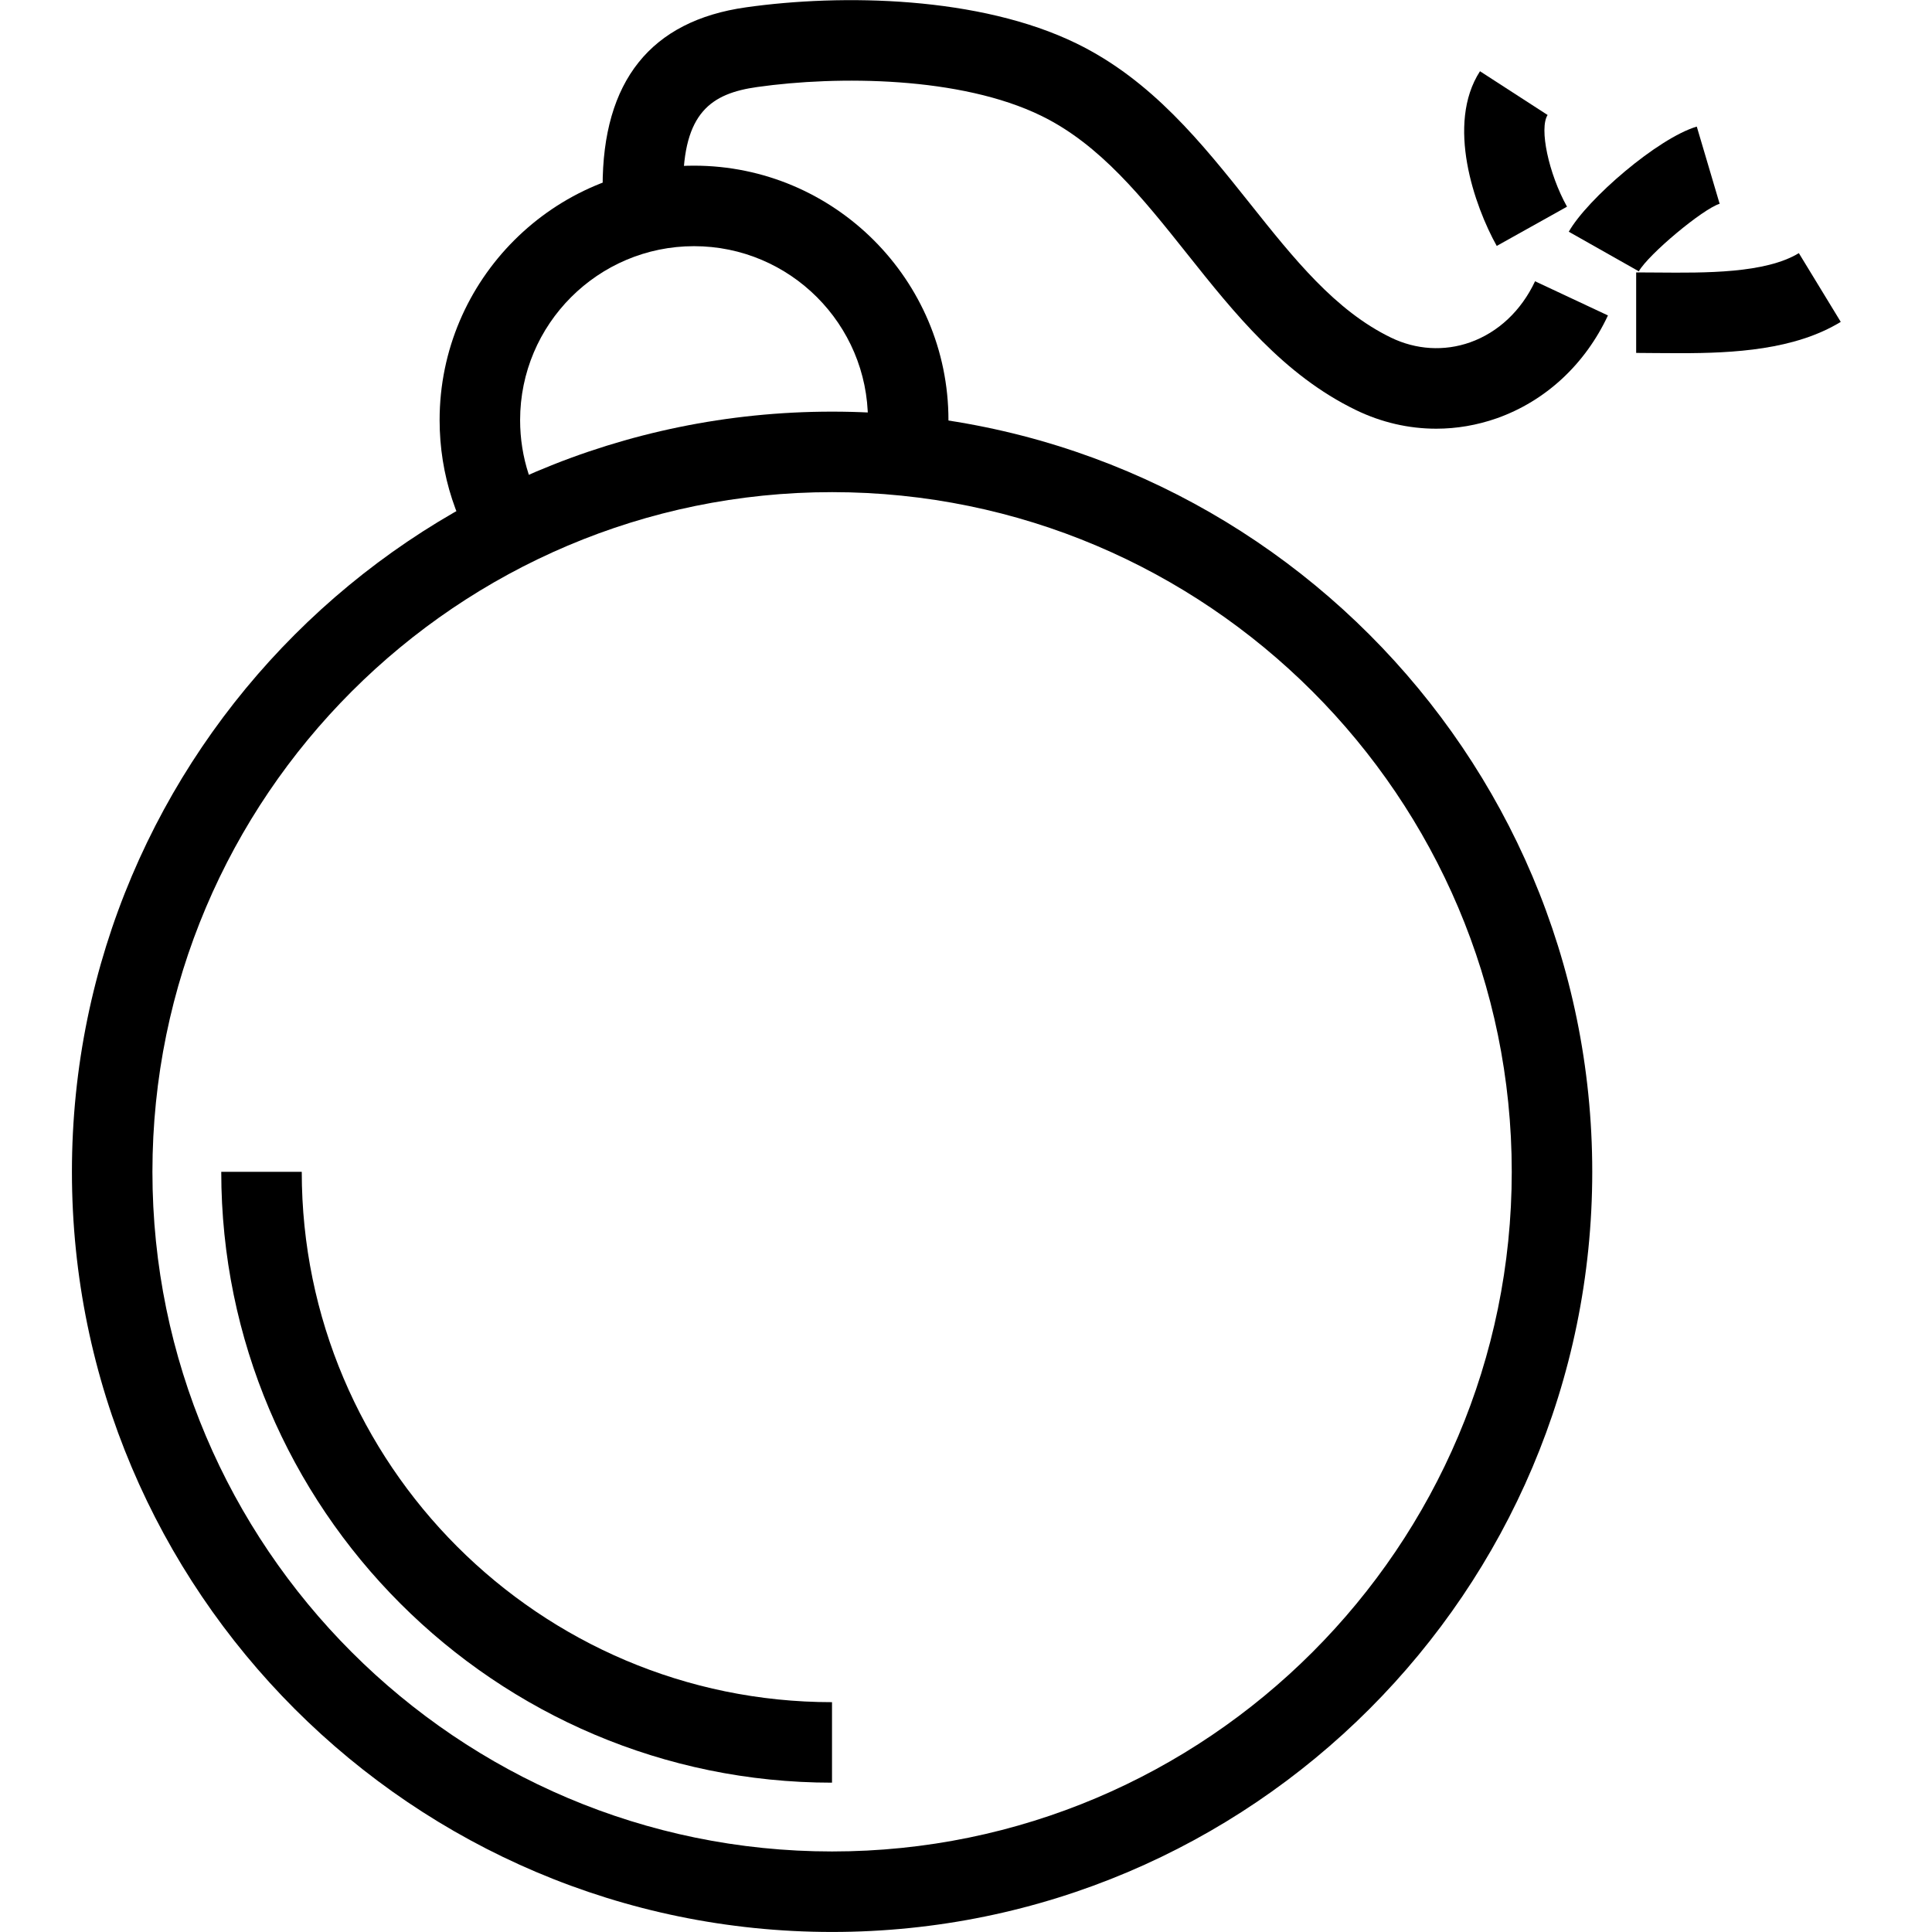 <?xml version="1.0" encoding="utf-8"?>
<!-- Generator: Adobe Illustrator 16.0.0, SVG Export Plug-In . SVG Version: 6.00 Build 0)  -->
<!DOCTYPE svg PUBLIC "-//W3C//DTD SVG 1.1//EN" "http://www.w3.org/Graphics/SVG/1.1/DTD/svg11.dtd">
<svg version="1.1" id="Layer_1" xmlns="http://www.w3.org/2000/svg" xmlns:xlink="http://www.w3.org/1999/xlink" x="0px" y="0px"
	 width="48px" height="48px" viewBox="0 0 48 48" enable-background="new 0 0 48 48" xml:space="preserve">
<g>
	<path d="M20.673,47.999c-10.414,0-18.886-8.472-18.886-18.886s8.472-18.886,18.886-18.886c10.414,0,18.886,8.472,18.886,18.886
		S31.087,47.999,20.673,47.999z M20.673,12.227c-9.311,0-16.886,7.575-16.886,16.886c0,9.311,7.575,16.886,16.886,16.886
		c9.311,0,16.886-7.575,16.886-16.886C37.559,19.802,29.983,12.227,20.673,12.227z"/>
	<path d="M12.146,14.174c-0.8-1.088-1.224-2.381-1.224-3.737c0-3.485,2.836-6.321,6.321-6.321s6.321,2.835,6.321,6.321
		c0,0.523-0.065,1.045-0.194,1.553l-1.938-0.49c0.088-0.348,0.132-0.706,0.132-1.063c0-2.382-1.938-4.321-4.321-4.321
		c-2.383,0-4.321,1.938-4.321,4.321c0,0.927,0.289,1.81,0.835,2.553L12.146,14.174z"/>
	<path d="M35.683,10.651c-0.681,0-1.361-0.155-1.997-0.464c-1.796-0.871-3.015-2.401-4.192-3.88
		c-1.112-1.397-2.163-2.716-3.624-3.43c-2.005-0.979-5.055-0.998-7.057-0.715c-1.138,0.16-1.843,0.63-1.841,2.477l-2,0.003
		c-0.003-2.627,1.195-4.127,3.563-4.46c2.391-0.338,5.805-0.277,8.213,0.899c1.866,0.912,3.109,2.472,4.311,3.981
		c1.087,1.365,2.113,2.654,3.5,3.326c0.623,0.302,1.321,0.345,1.964,0.118c0.699-0.248,1.272-0.787,1.615-1.518l1.811,0.849
		c-0.57,1.218-1.55,2.125-2.758,2.554C36.699,10.564,36.19,10.651,35.683,10.651z"/>
	<path d="M41.746,8.775c-0.202,0-0.401-0.002-0.594-0.003L40.65,8.768v-2l0.521,0.003c1.193,0.01,2.688,0.024,3.521-0.482
		l1.041,1.708C44.588,8.695,43.075,8.775,41.746,8.775z"/>
	<path d="M40.716,6.741l-1.74-0.984c0.457-0.81,2.211-2.324,3.18-2.612l0.568,1.918C42.306,5.19,40.955,6.319,40.716,6.741z"/>
	<path d="M37.186,6.11c-0.555-0.994-1.266-3.026-0.416-4.34l1.68,1.087c-0.214,0.33,0.025,1.458,0.482,2.278L37.186,6.11z"/>
	<path d="M20.671,44.29c-8.367,0-15.174-6.809-15.174-15.177h2c0,7.266,5.91,13.177,13.174,13.177V44.29z"/>
</g>
</svg>
